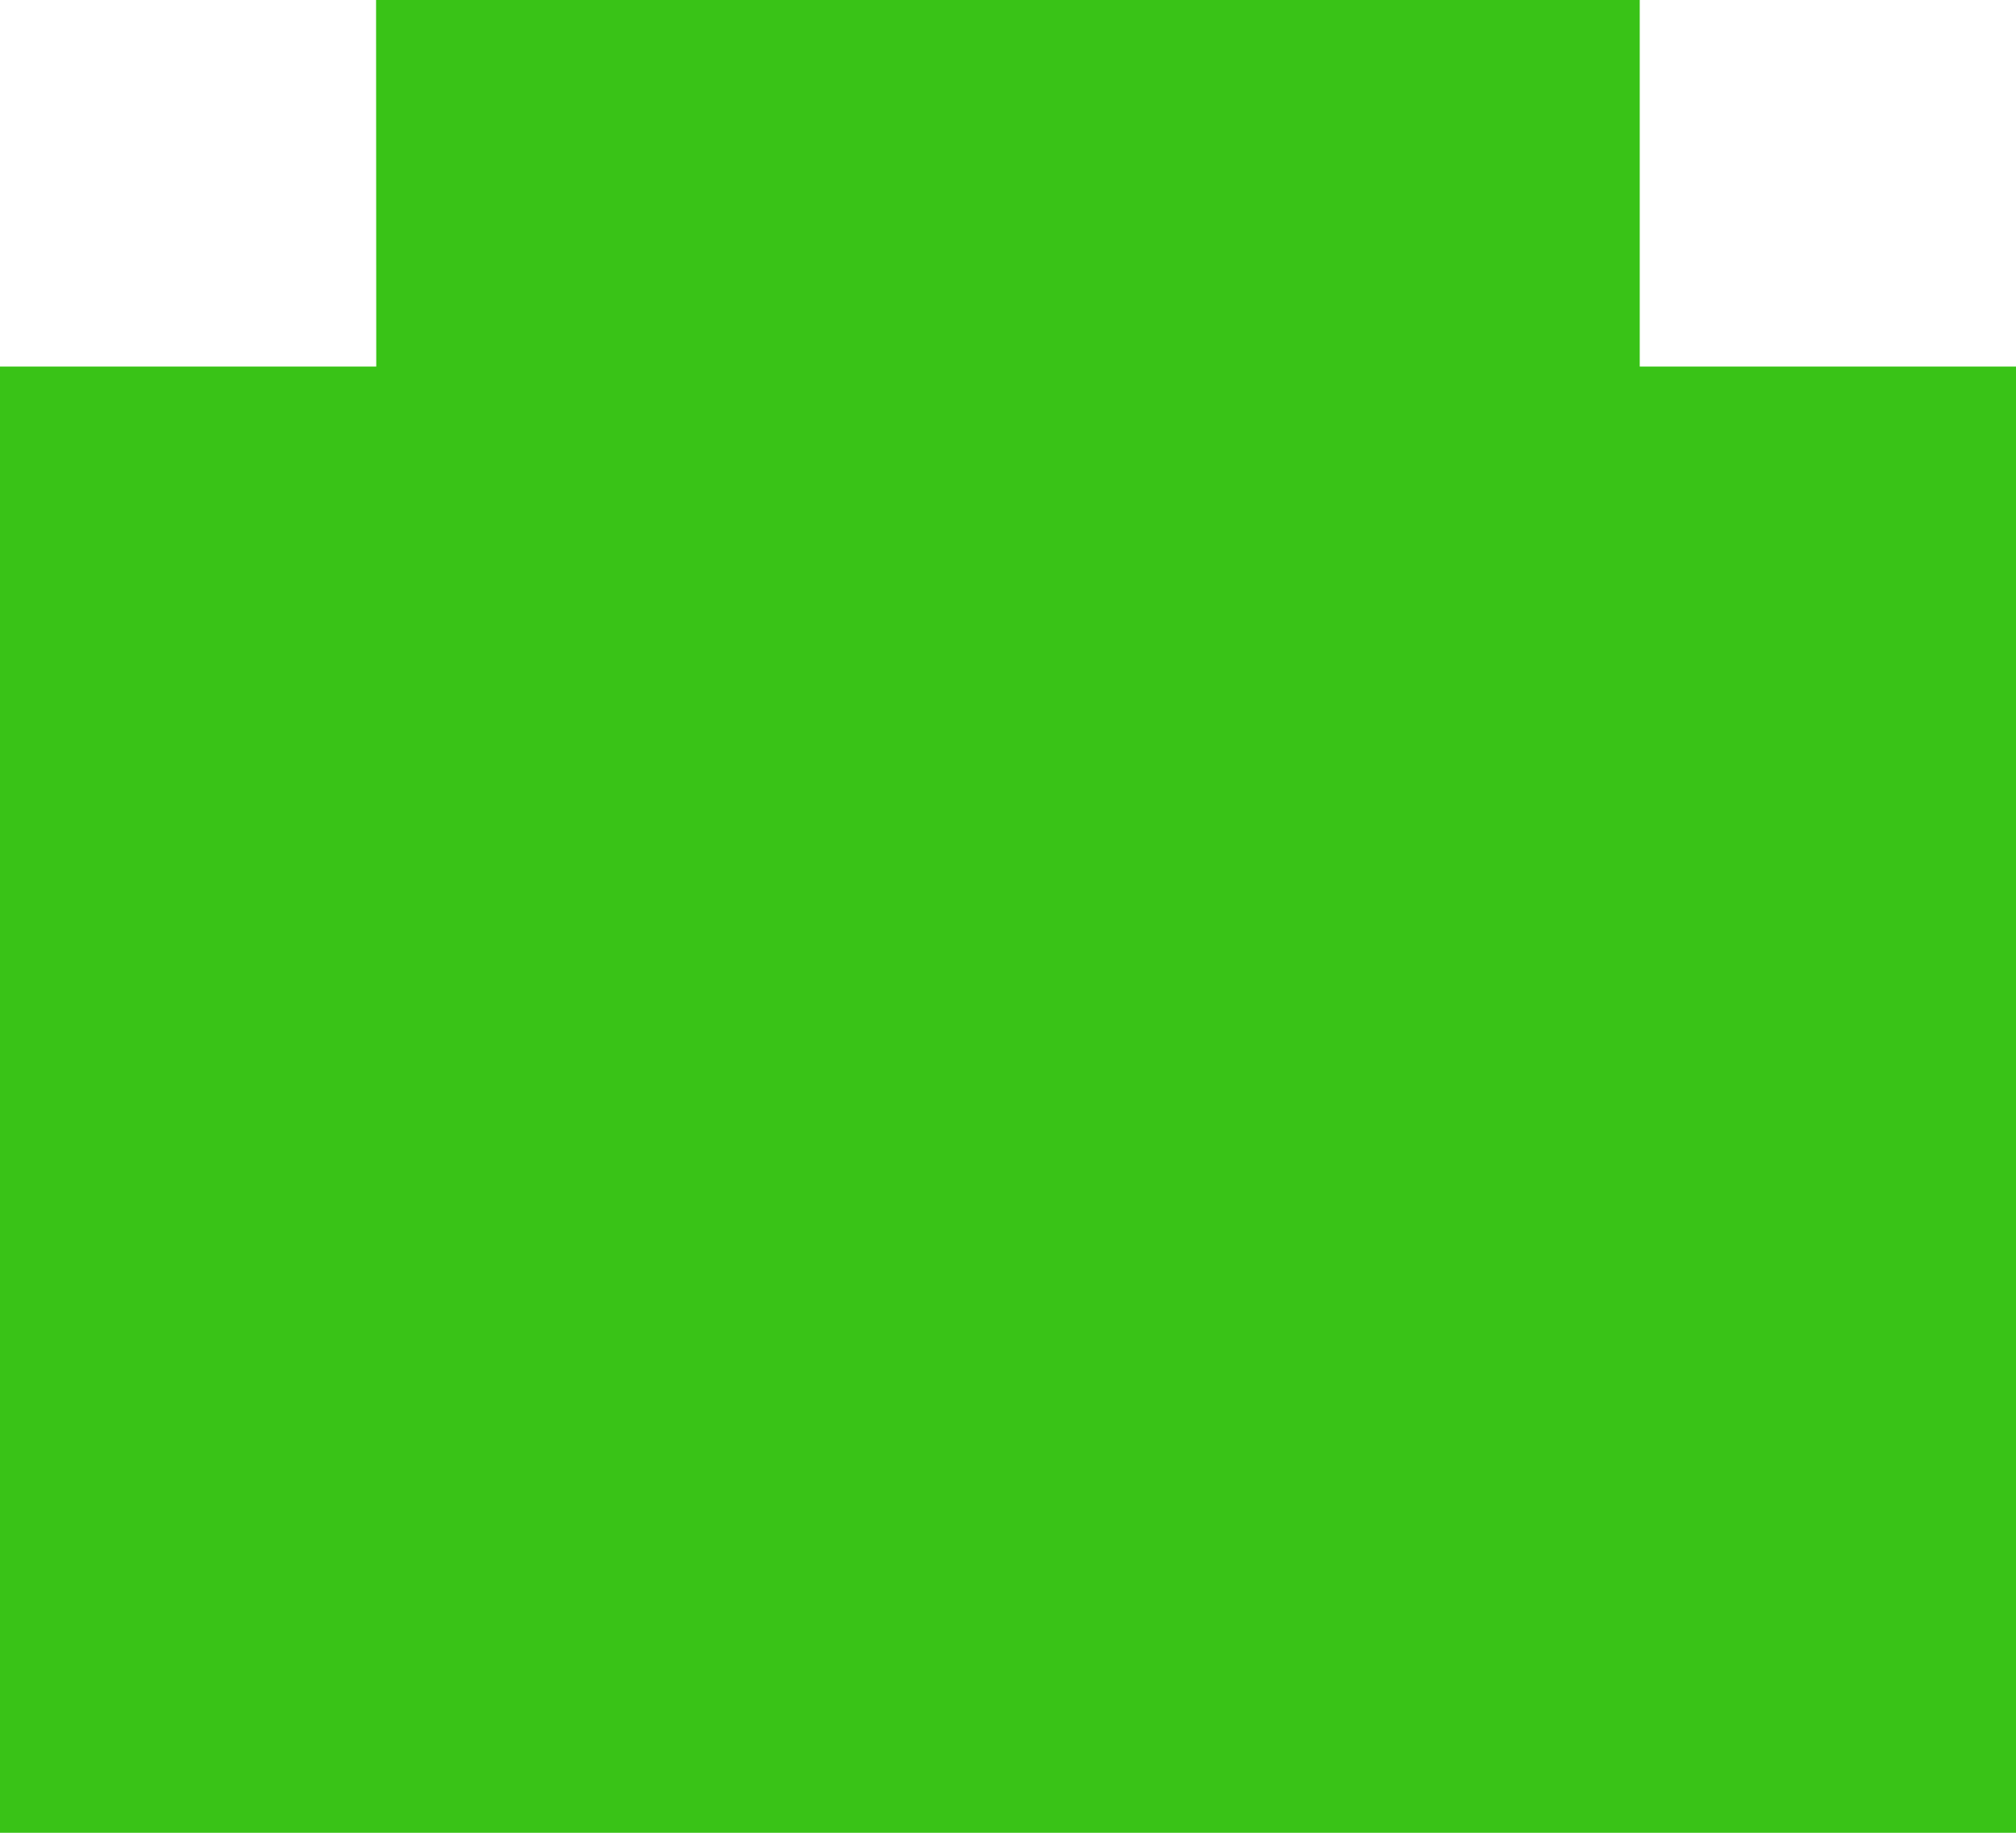 <svg xmlns="http://www.w3.org/2000/svg" xmlns:xlink="http://www.w3.org/1999/xlink" fill="none" version="1.1" width="11" height="10" viewBox="0 0 11 10"><g style="mix-blend-mode:passthrough"><path d="M11,2L8.947,2L8.947,0L2.052,0L2.053,2L0,2L0,10L11,10L11,2Z" fill="#39C317" fill-opacity="1"/></g></svg>